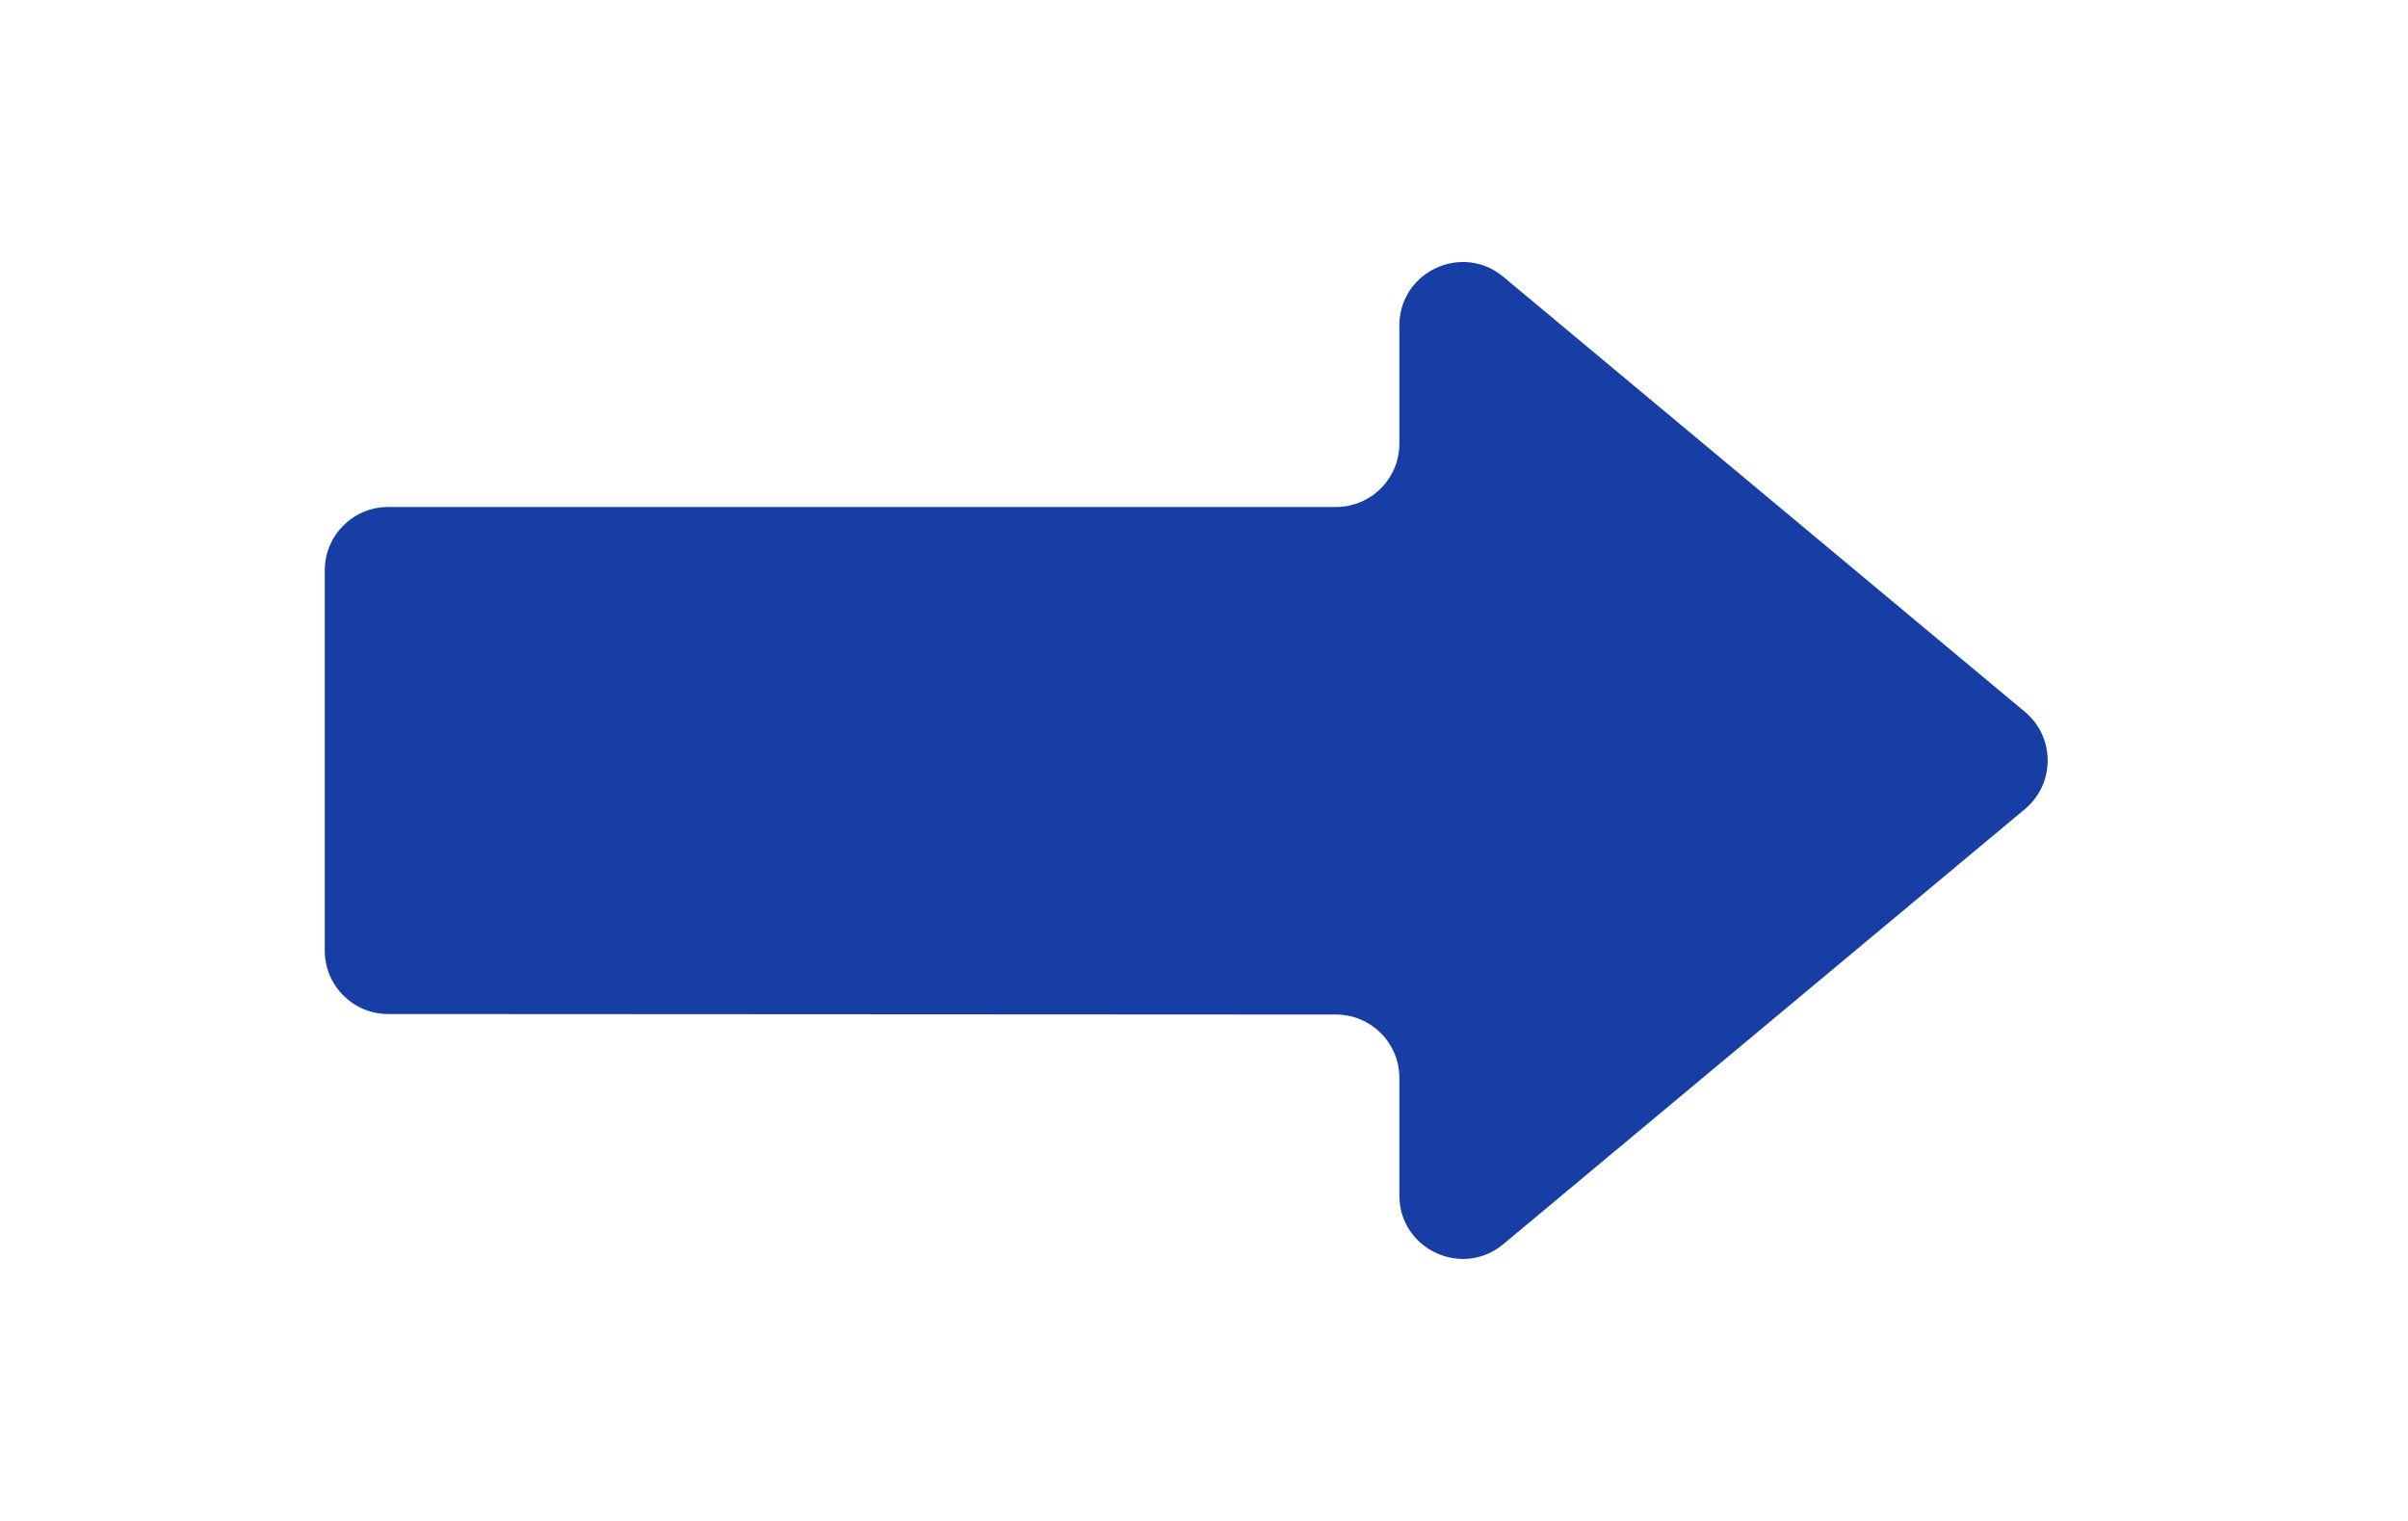 <svg width="38" height="24" viewBox="0 0 38 24" fill="none" xmlns="http://www.w3.org/2000/svg">
<g clip-path="url(#clip0_2272_5516)">
<path d="M31.954 11.232C32.434 11.632 32.434 12.368 31.954 12.768L23.724 19.632C23.073 20.175 22.083 19.712 22.083 18.864V17.009C22.083 16.457 21.636 16.01 21.084 16.009L6.124 16.001C5.572 16 5.125 15.553 5.125 15.001V9C5.125 8.448 5.573 8 6.125 8L21.083 8C21.636 8 22.083 7.552 22.083 7V5.136C22.083 4.288 23.073 3.825 23.724 4.368L31.954 11.232Z" fill="#173EA5"/>
</g>
<defs>
<clipPath id="clip0_2272_5516">
<rect width="24" height="37" fill="white" transform="translate(37.5) rotate(90)"/>
</clipPath>
</defs>
</svg>
